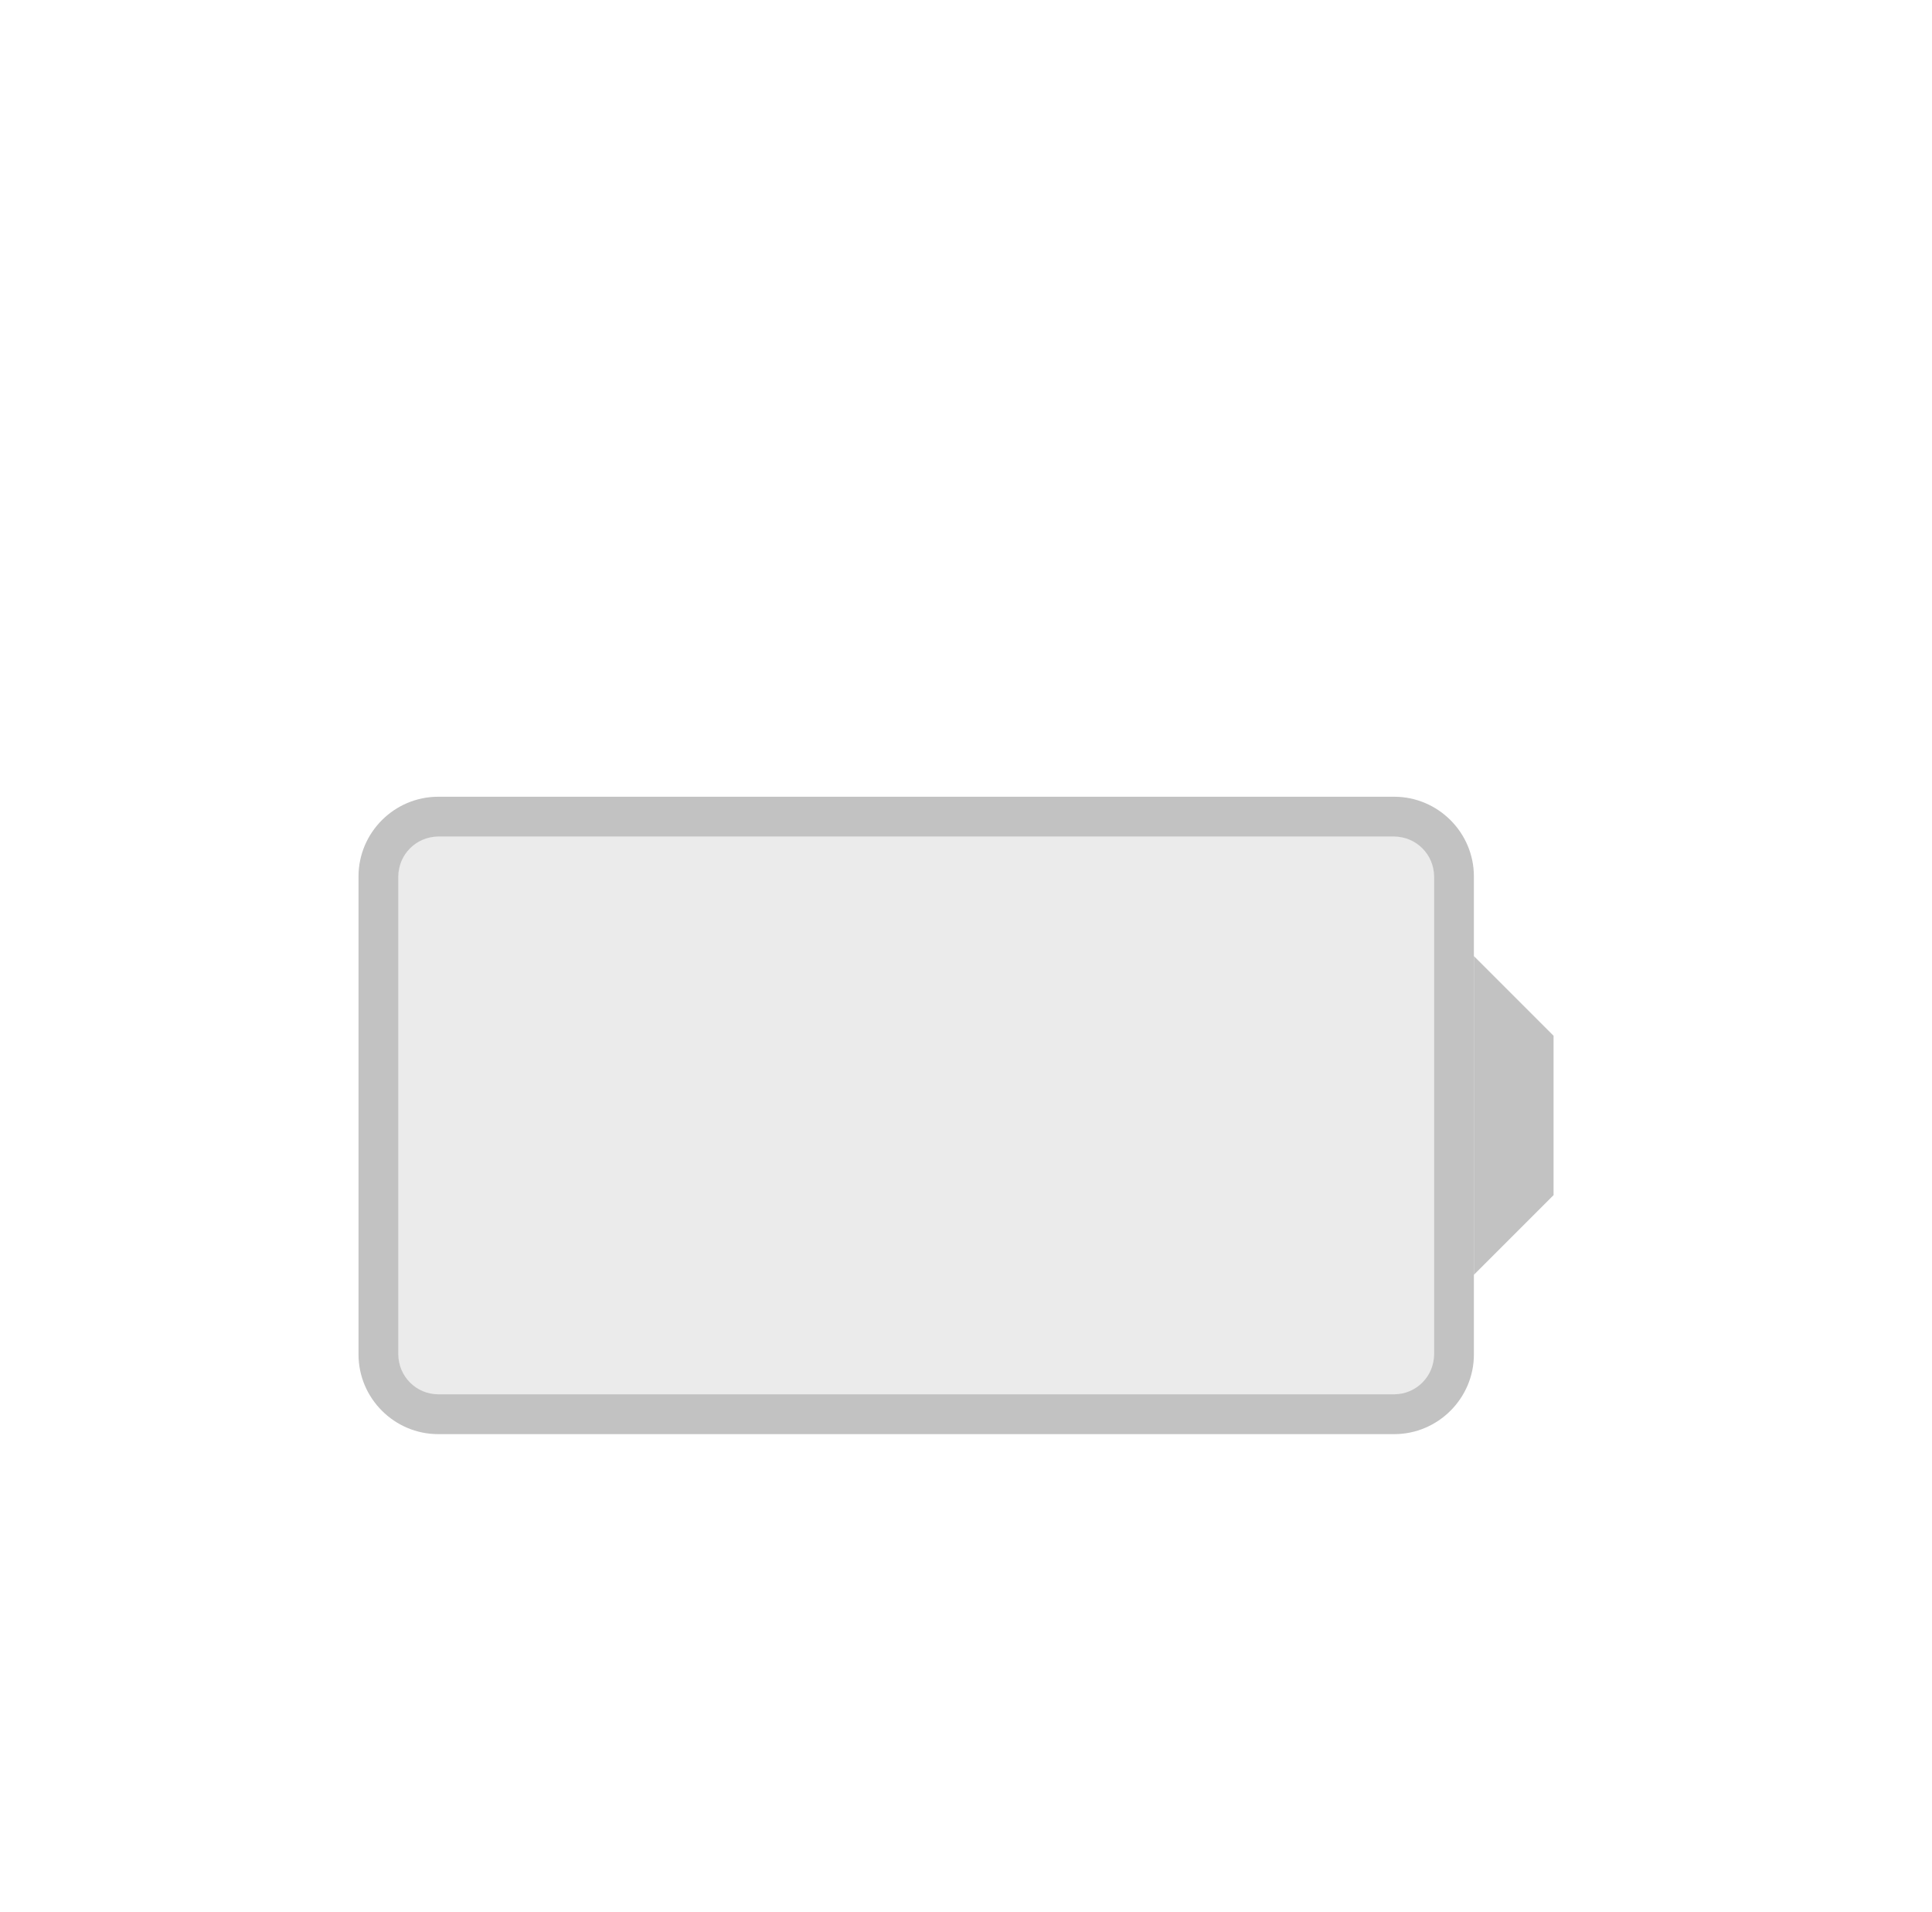<?xml version="1.0" encoding="UTF-8"?>
<svg width="97px" height="96px" viewBox="0 0 97 96" version="1.1" xmlns="http://www.w3.org/2000/svg" xmlns:xlink="http://www.w3.org/1999/xlink">
    <!-- Generator: Sketch 57.1 (83088) - https://sketch.com -->
    <title>ico_bat_disabled</title>
    <desc>Created with Sketch.</desc>
    <g id="Page-1" stroke="none" stroke-width="1" fill="none" fill-rule="evenodd" opacity="0.4">
        <g id="BATTERIES" fill-rule="nonzero">
            <g id="ico_bat_disabled" transform="translate(0, 0)">
                <g id="ico_bat_inactive_shapes" transform="translate(18, 40)">
                    <polygon id="Shape" fill="#666666" points="56 24 56 8 60 12 60 20"></polygon>
                    <polygon id="Rectangle-path" fill="#CCCCCC" points="2 2 54 2 54 30 2 30"></polygon>
                    <path d="M54,4 L54,28 C54,29.1 53.1,30 52,30 L4,30 C2.9,30 2,29.1 2,28 L2,4 C2,2.9 2.9,2 4,2 L52,2 C53.1,2 54,2.9 54,4 Z M4,1.13686838e-13 C1.8,1.13686838e-13 0,1.8 0,4 L0,28 C0,30.2 1.8,32 4,32 L52,32 C54.2,32 56,30.2 56,28 L56,4 C56,1.8 54.2,1.13686838e-13 52,1.13686838e-13 L4,1.13686838e-13 Z" id="Shape" fill="#666666"></path>
                </g>
            </g>
        </g>
    </g>
</svg>